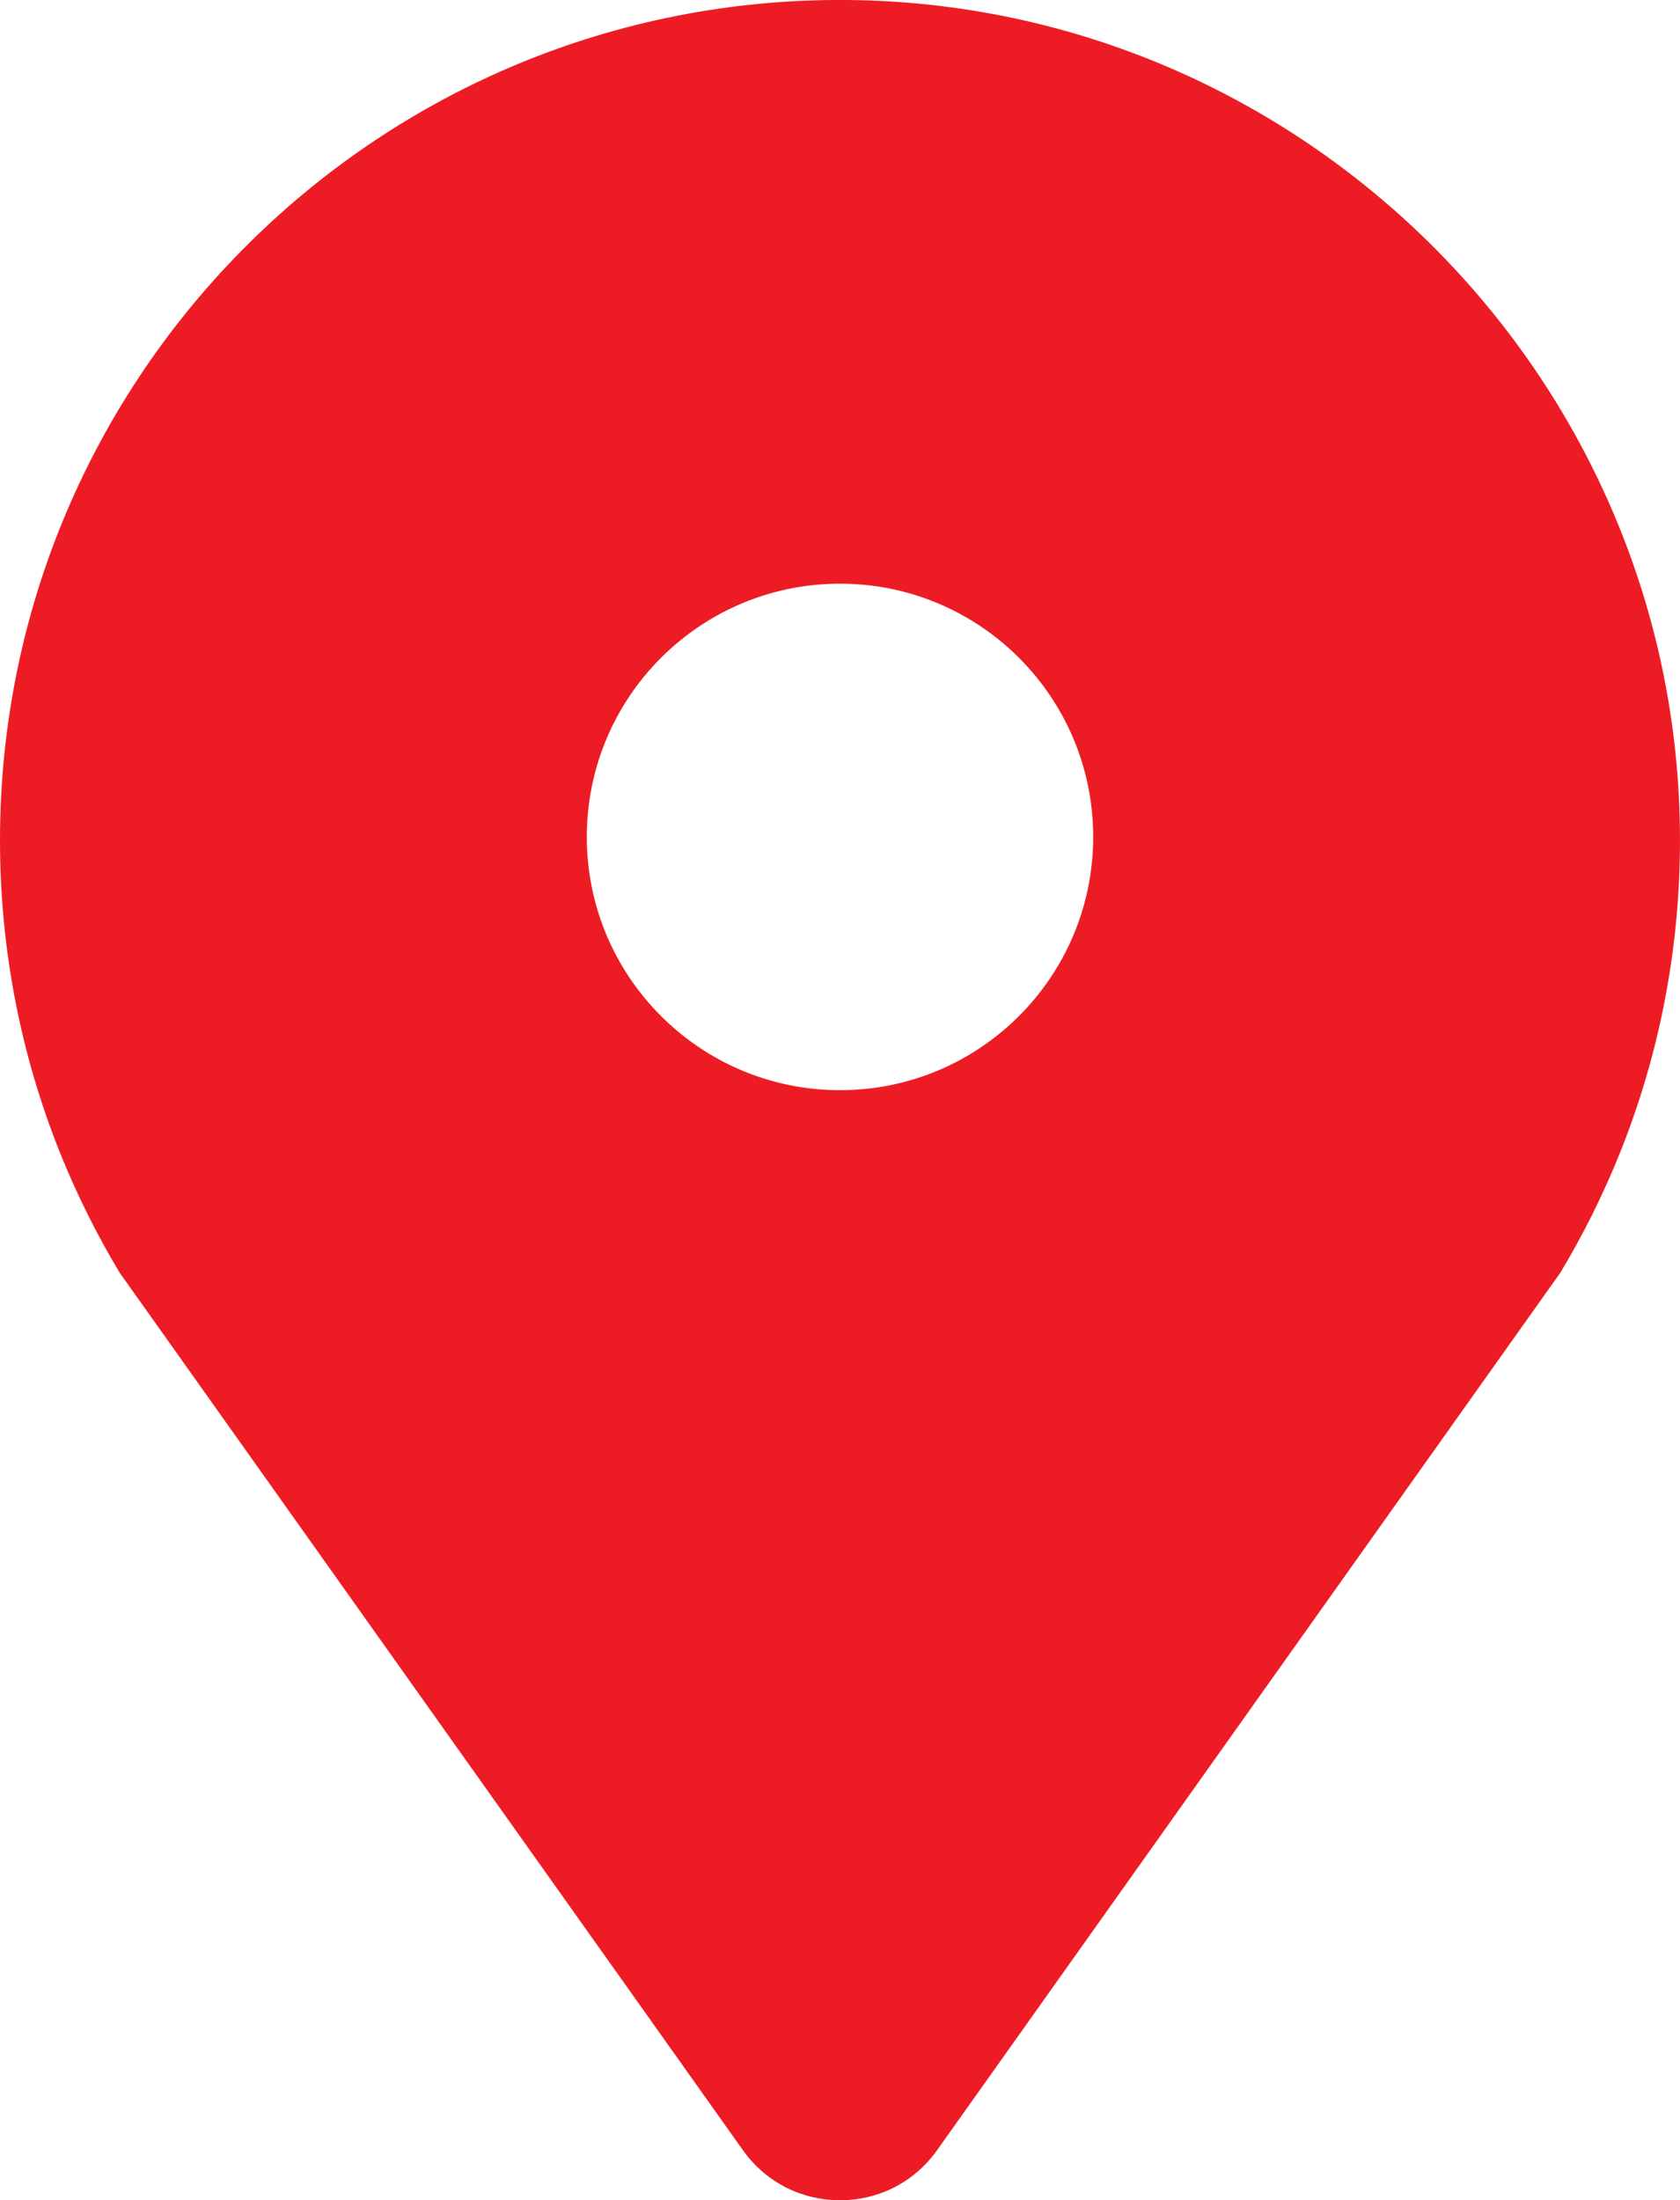 <svg xmlns="http://www.w3.org/2000/svg" viewBox="0 0 282 369.24"><path d="M281.98 138.82C280.83 62.62 218.48.69 142.27 0 63.82-.68 0 62.71 0 141.01c0 18.6 3.6 36.35 10.14 52.61 2.8 6.94 6.13 13.61 9.94 19.95l12.47 17.55 92.15 129.71c7.97 11.22 24.63 11.22 32.6 0l92.15-129.71 12.47-17.55c3.81-6.34 7.14-13.01 9.94-19.95 6.8-16.9 10.42-35.4 10.12-54.8M141 182.95c-23.47 0-42.5-19.03-42.5-42.5s19.03-42.5 42.5-42.5 42.5 19.03 42.5 42.5-19.03 42.5-42.5 42.5" style="fill:#ed1c24"/></svg>